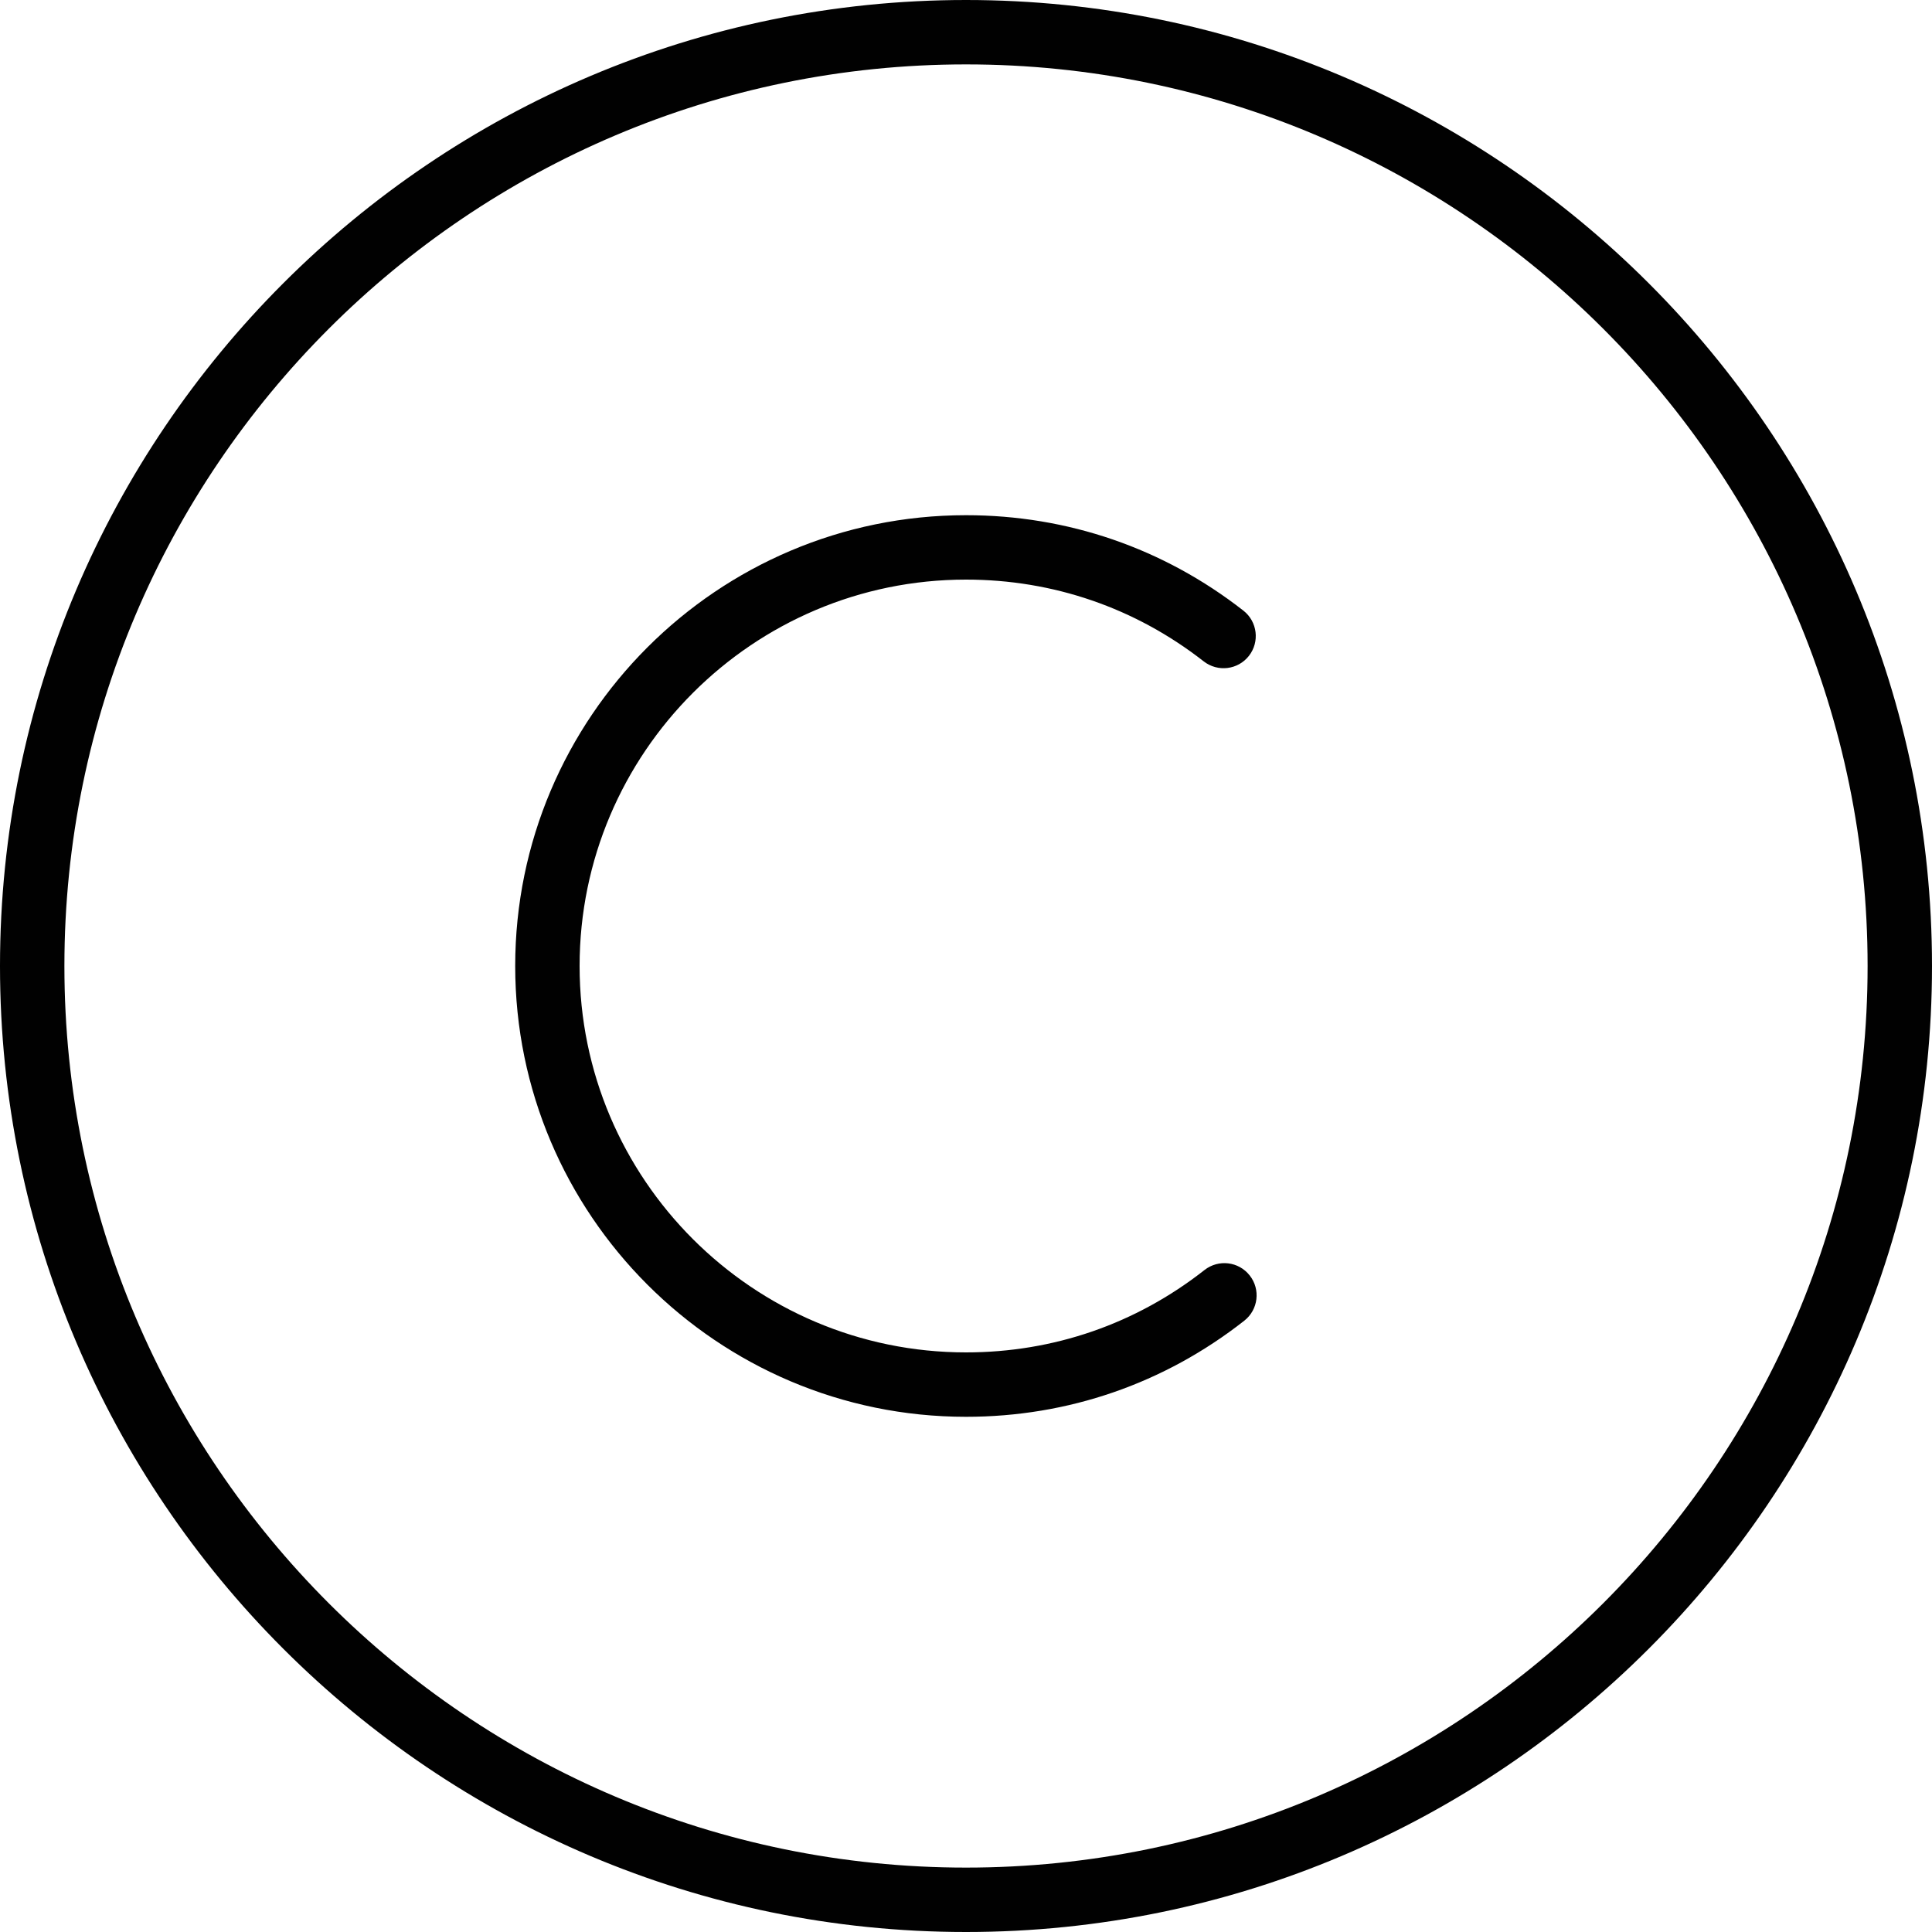 <?xml version="1.0" encoding="utf-8"?>
<!-- Generator: Adobe Illustrator 17.0.0, SVG Export Plug-In . SVG Version: 6.00 Build 0)  -->
<!DOCTYPE svg PUBLIC "-//W3C//DTD SVG 1.1//EN" "http://www.w3.org/Graphics/SVG/1.1/DTD/svg11.dtd">
<svg version="1.1" id="Layer_1" xmlns="http://www.w3.org/2000/svg" xmlns:xlink="http://www.w3.org/1999/xlink" x="0px" y="0px"
	 width="60px" height="60px" viewBox="0 0 60 60" enable-background="new 0 0 60 60" xml:space="preserve">
<g>
	<path fill="#010101" d="M30,0C13.458,0,0,13.458,0,30s13.458,30,30,30s30-13.458,30-30S46.542,0,30,0z M30,58
		C14.56,58,2,45.44,2,30C2,14.561,14.56,2,30,2s28,12.561,28,28C58,45.44,45.44,58,30,58z"/>
	<path fill="#010101" d="M37.406,39.442C35.276,41.116,32.716,42,30,42c-6.617,0-12-5.383-12-12s5.383-12,12-12
		c2.704,0,5.258,0.878,7.383,2.54c0.438,0.34,1.064,0.262,1.404-0.172c0.34-0.435,0.263-1.064-0.172-1.404
		C36.134,17.025,33.155,16,30,16c-7.72,0-14,6.28-14,14c0,7.72,6.28,14,14,14c3.168,0,6.156-1.032,8.643-2.985
		c0.434-0.341,0.51-0.97,0.168-1.404C38.47,39.176,37.843,39.1,37.406,39.442z"/>
</g>
</svg>
